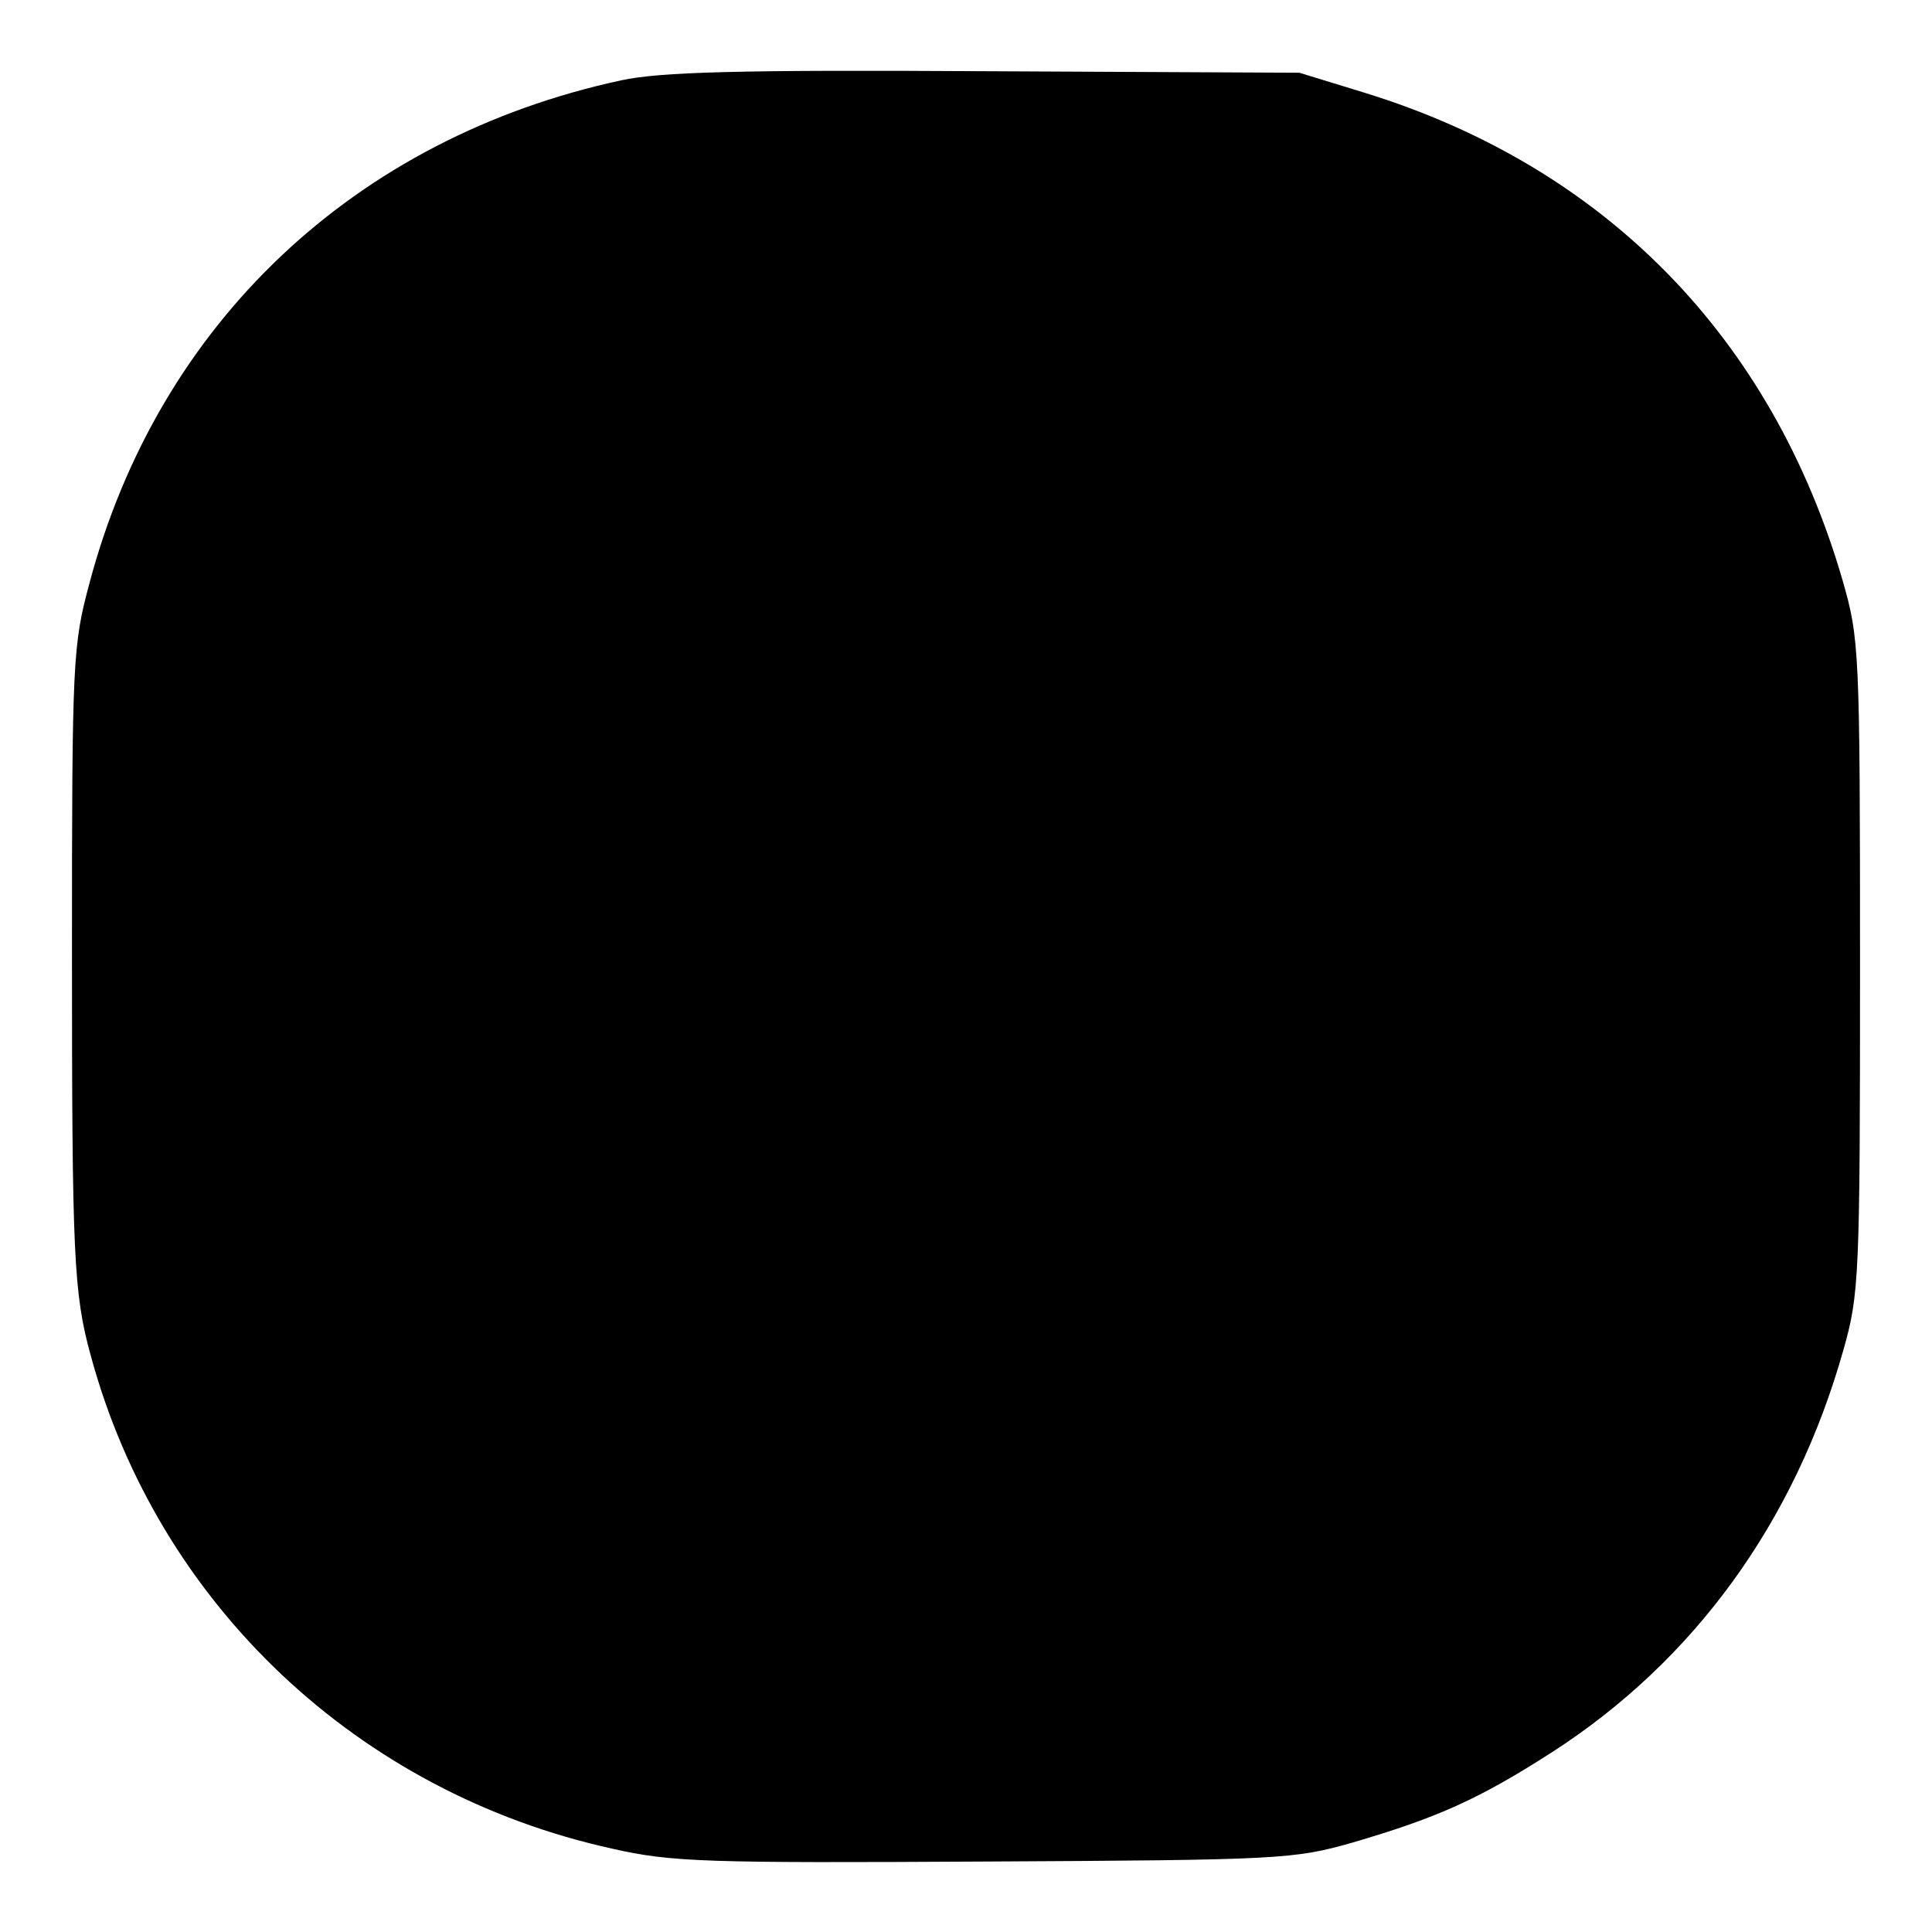 <?xml version="1.0" standalone="no"?>
<!DOCTYPE svg PUBLIC "-//W3C//DTD SVG 20010904//EN"
 "http://www.w3.org/TR/2001/REC-SVG-20010904/DTD/svg10.dtd">
<svg version="1.0" xmlns="http://www.w3.org/2000/svg"
 width="255pt" height="255pt" viewBox="0 0 255 255"
 preserveAspectRatio="xMidYMid meet">
<g transform="translate(0,255) scale(0.1,-0.1)"
fill="#000000" stroke="none">
<path d="M820 2444 c-352 -76 -611 -321 -702 -664 -22 -82 -23 -101 -23 -485
0 -402 2 -452 25 -535 89 -327 352 -576 688 -650 79 -18 125 -19 492 -17 389
2 408 3 485 25 113 33 168 58 263 119 188 121 321 304 385 531 21 74 22 96 22
507 0 419 -1 432 -23 509 -93 320 -313 545 -629 643 l-88 27 -415 2 c-325 2
-429 -1 -480 -12z"/>
</g>
</svg>
